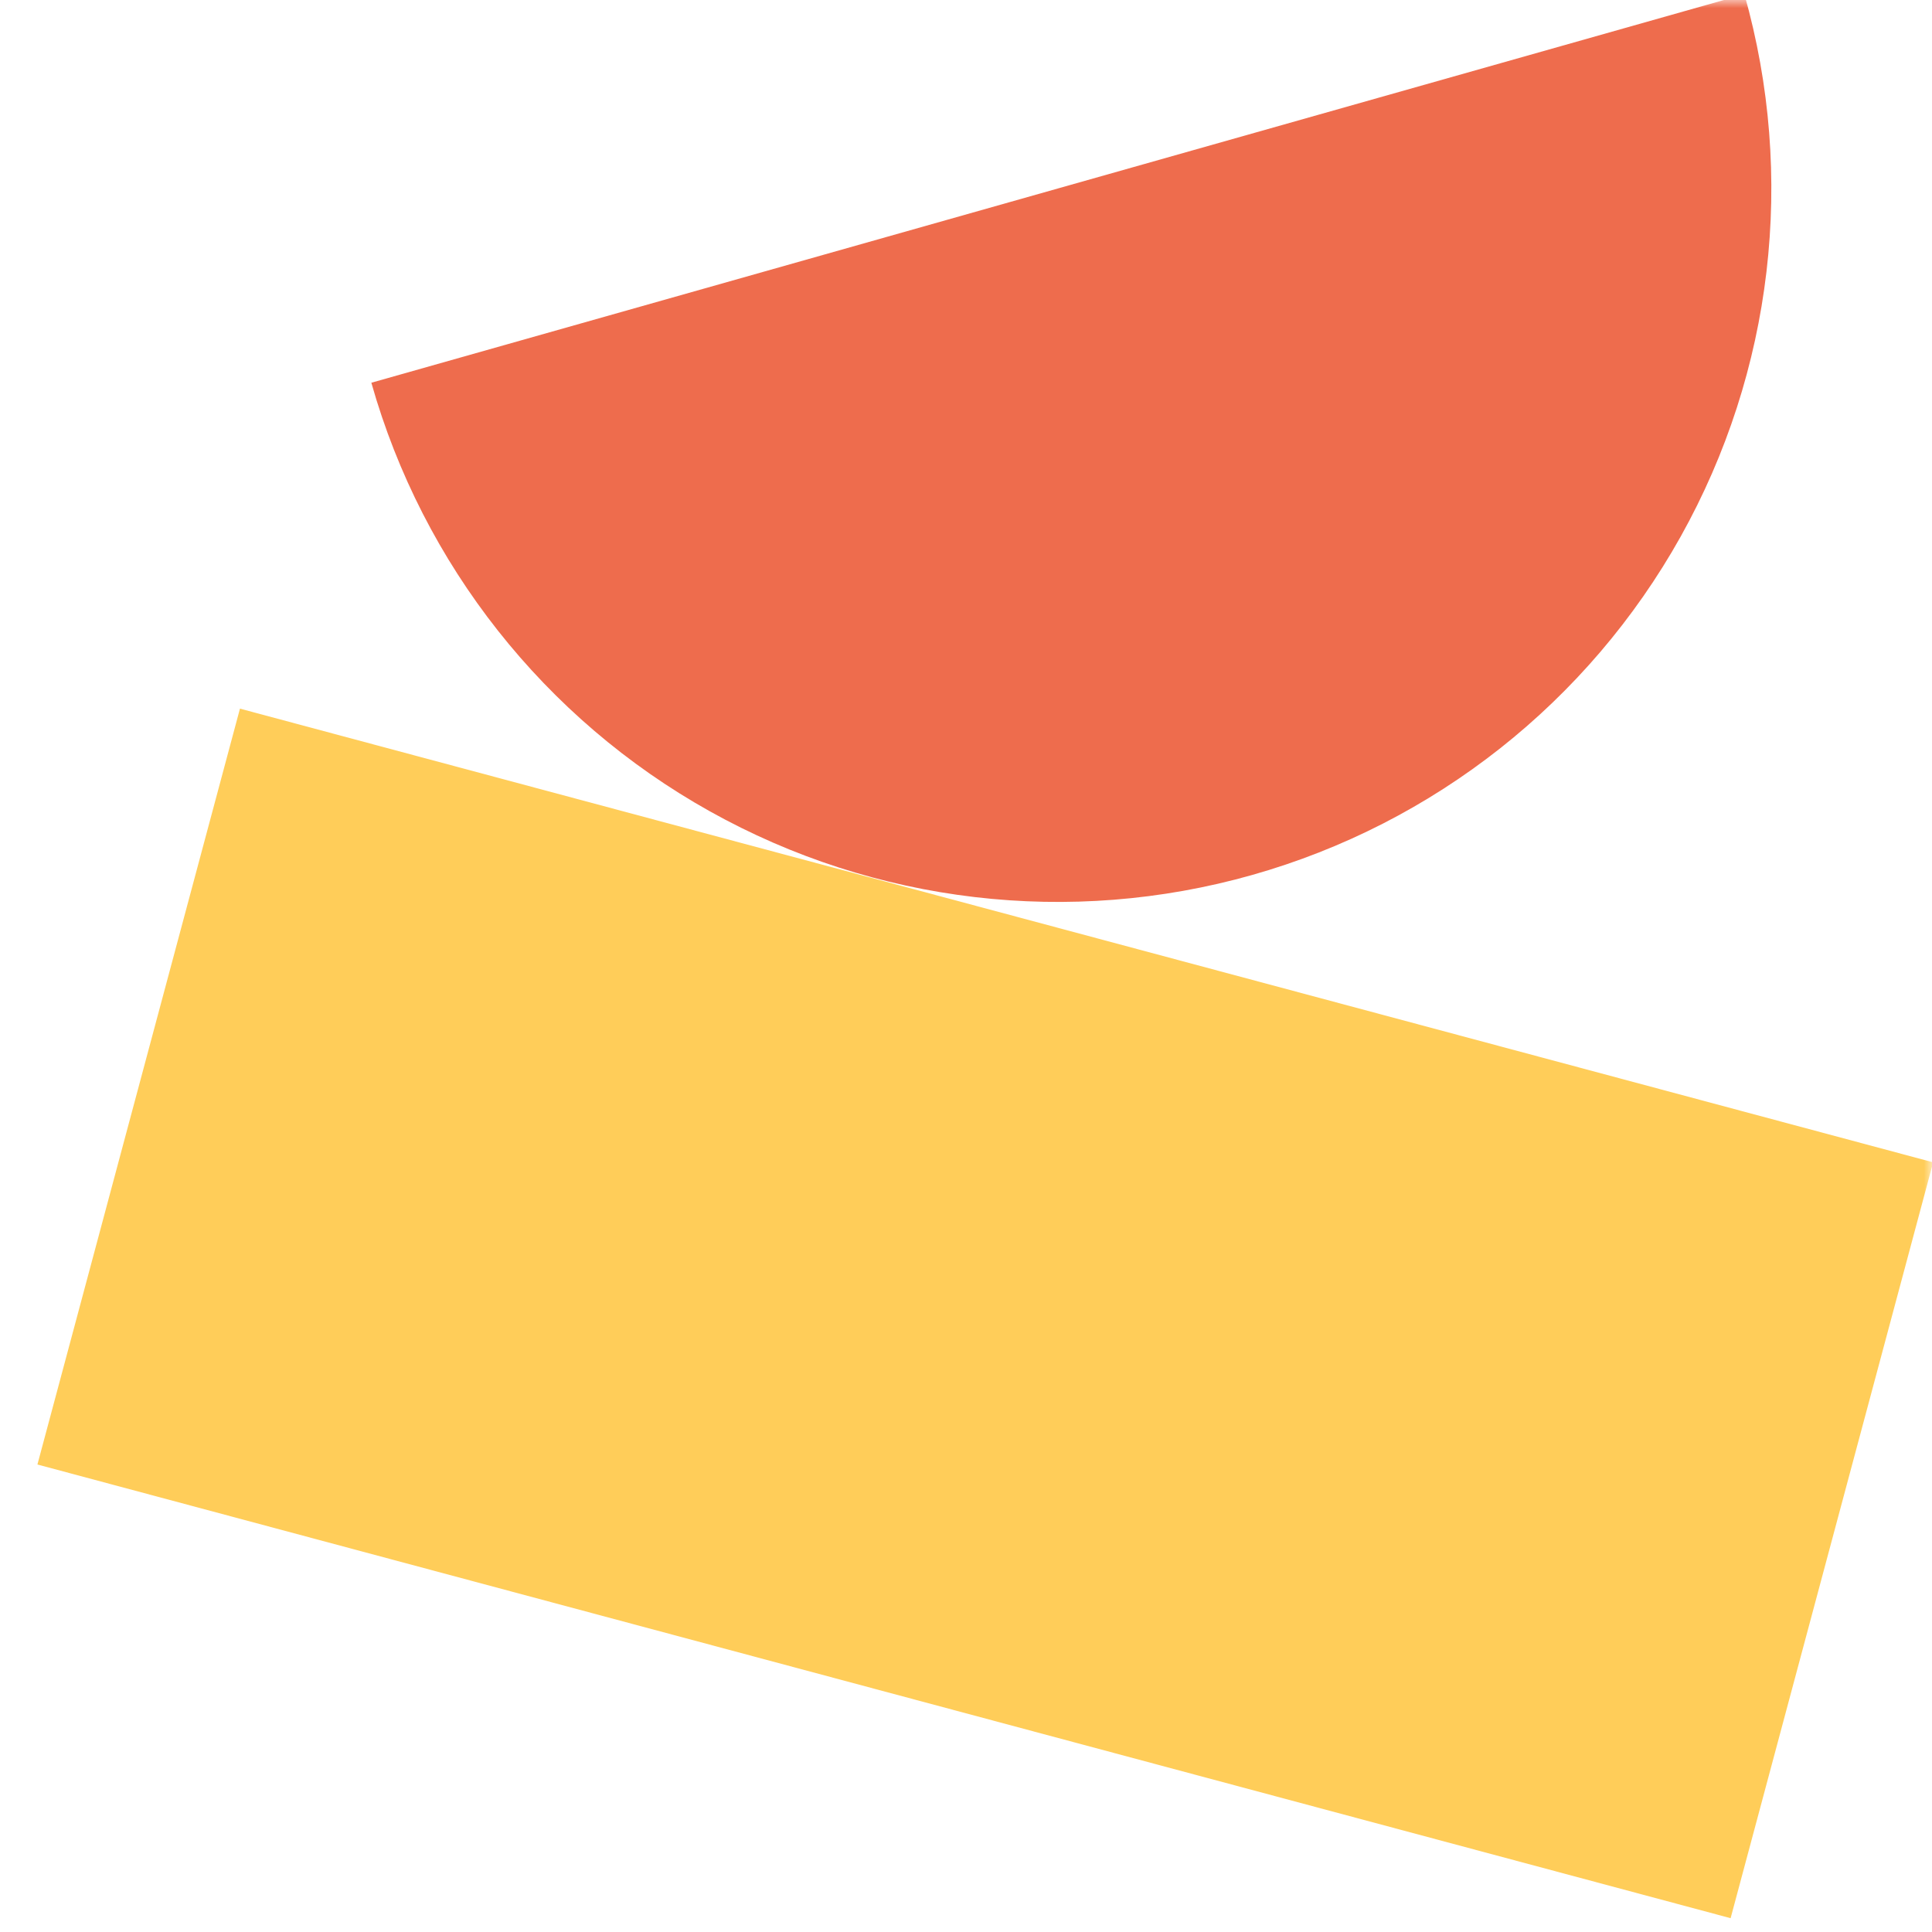 <svg width="120" height="120" viewBox="0 0 120 120" fill="none" xmlns="http://www.w3.org/2000/svg">
<mask id="mask0" style="mask-type:alpha" maskUnits="userSpaceOnUse" x="0" y="0" width="120" height="120">
<rect width="120" height="120" fill="#C4C4C4"/>
</mask>
<g mask="url(#mask0)">
<rect x="14.904" y="44.015" width="108.877" height="48.604" transform="rotate(15 14.904 44.015)" fill="#FFCD59"/>
<path d="M108.347 -0.359C111.547 10.95 110.124 23.067 104.39 33.327C98.656 43.586 89.081 51.148 77.772 54.347C66.463 57.547 54.346 56.124 44.086 50.39C33.827 44.656 26.265 35.081 23.065 23.772L65.706 11.707L108.347 -0.359Z" fill="#EE6C4D"/>
</g>
</svg>
